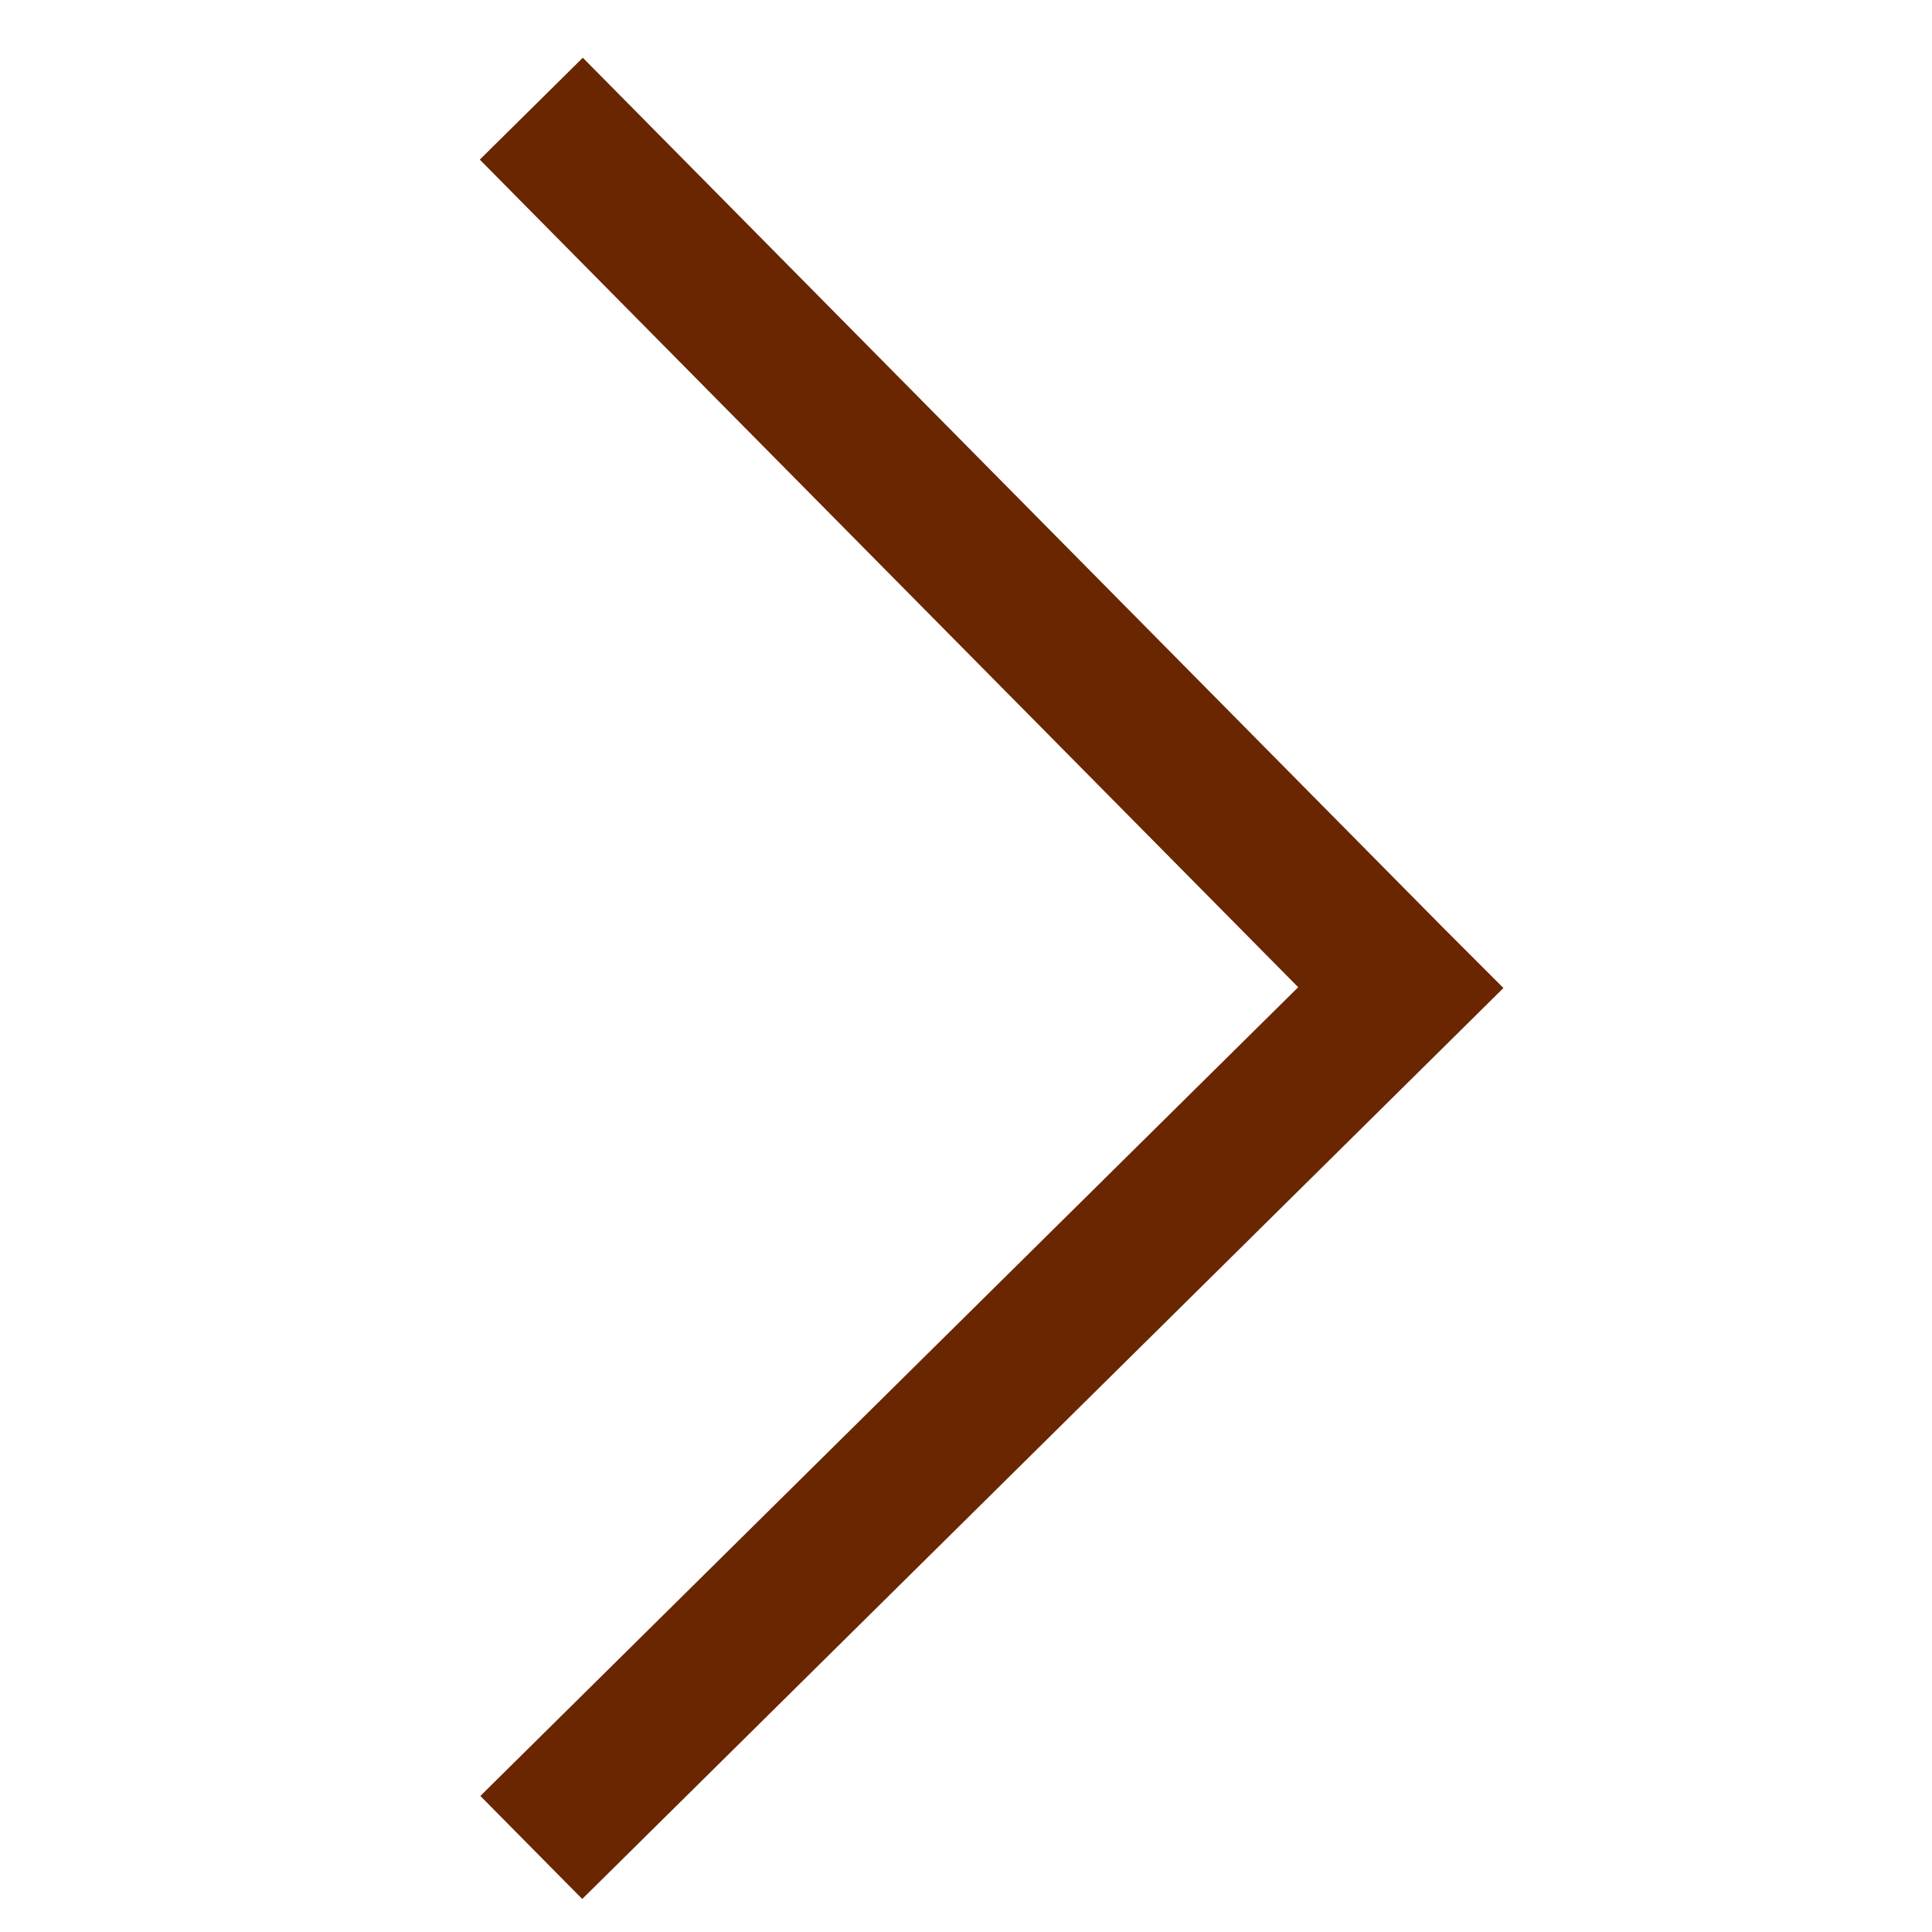<?xml version="1.0" encoding="utf-8"?>
<!-- Generator: Adobe Illustrator 21.1.0, SVG Export Plug-In . SVG Version: 6.00 Build 0)  -->
<svg version="1.1" id="Layer_1" xmlns="http://www.w3.org/2000/svg" xmlns:xlink="http://www.w3.org/1999/xlink" x="0px" y="0px"
	 viewBox="0 0 80 80" style="enable-background:new 0 0 80 80;" xml:space="preserve">
<style type="text/css">
	.st0{fill:none;stroke:#6A2600;stroke-width:6;stroke-miterlimit:10;}
</style>
<title>Artboard 1</title>
<polyline class="st0" points="22,4.5 57.6,40.5 58,40.9 22,76.5 "/>
</svg>
